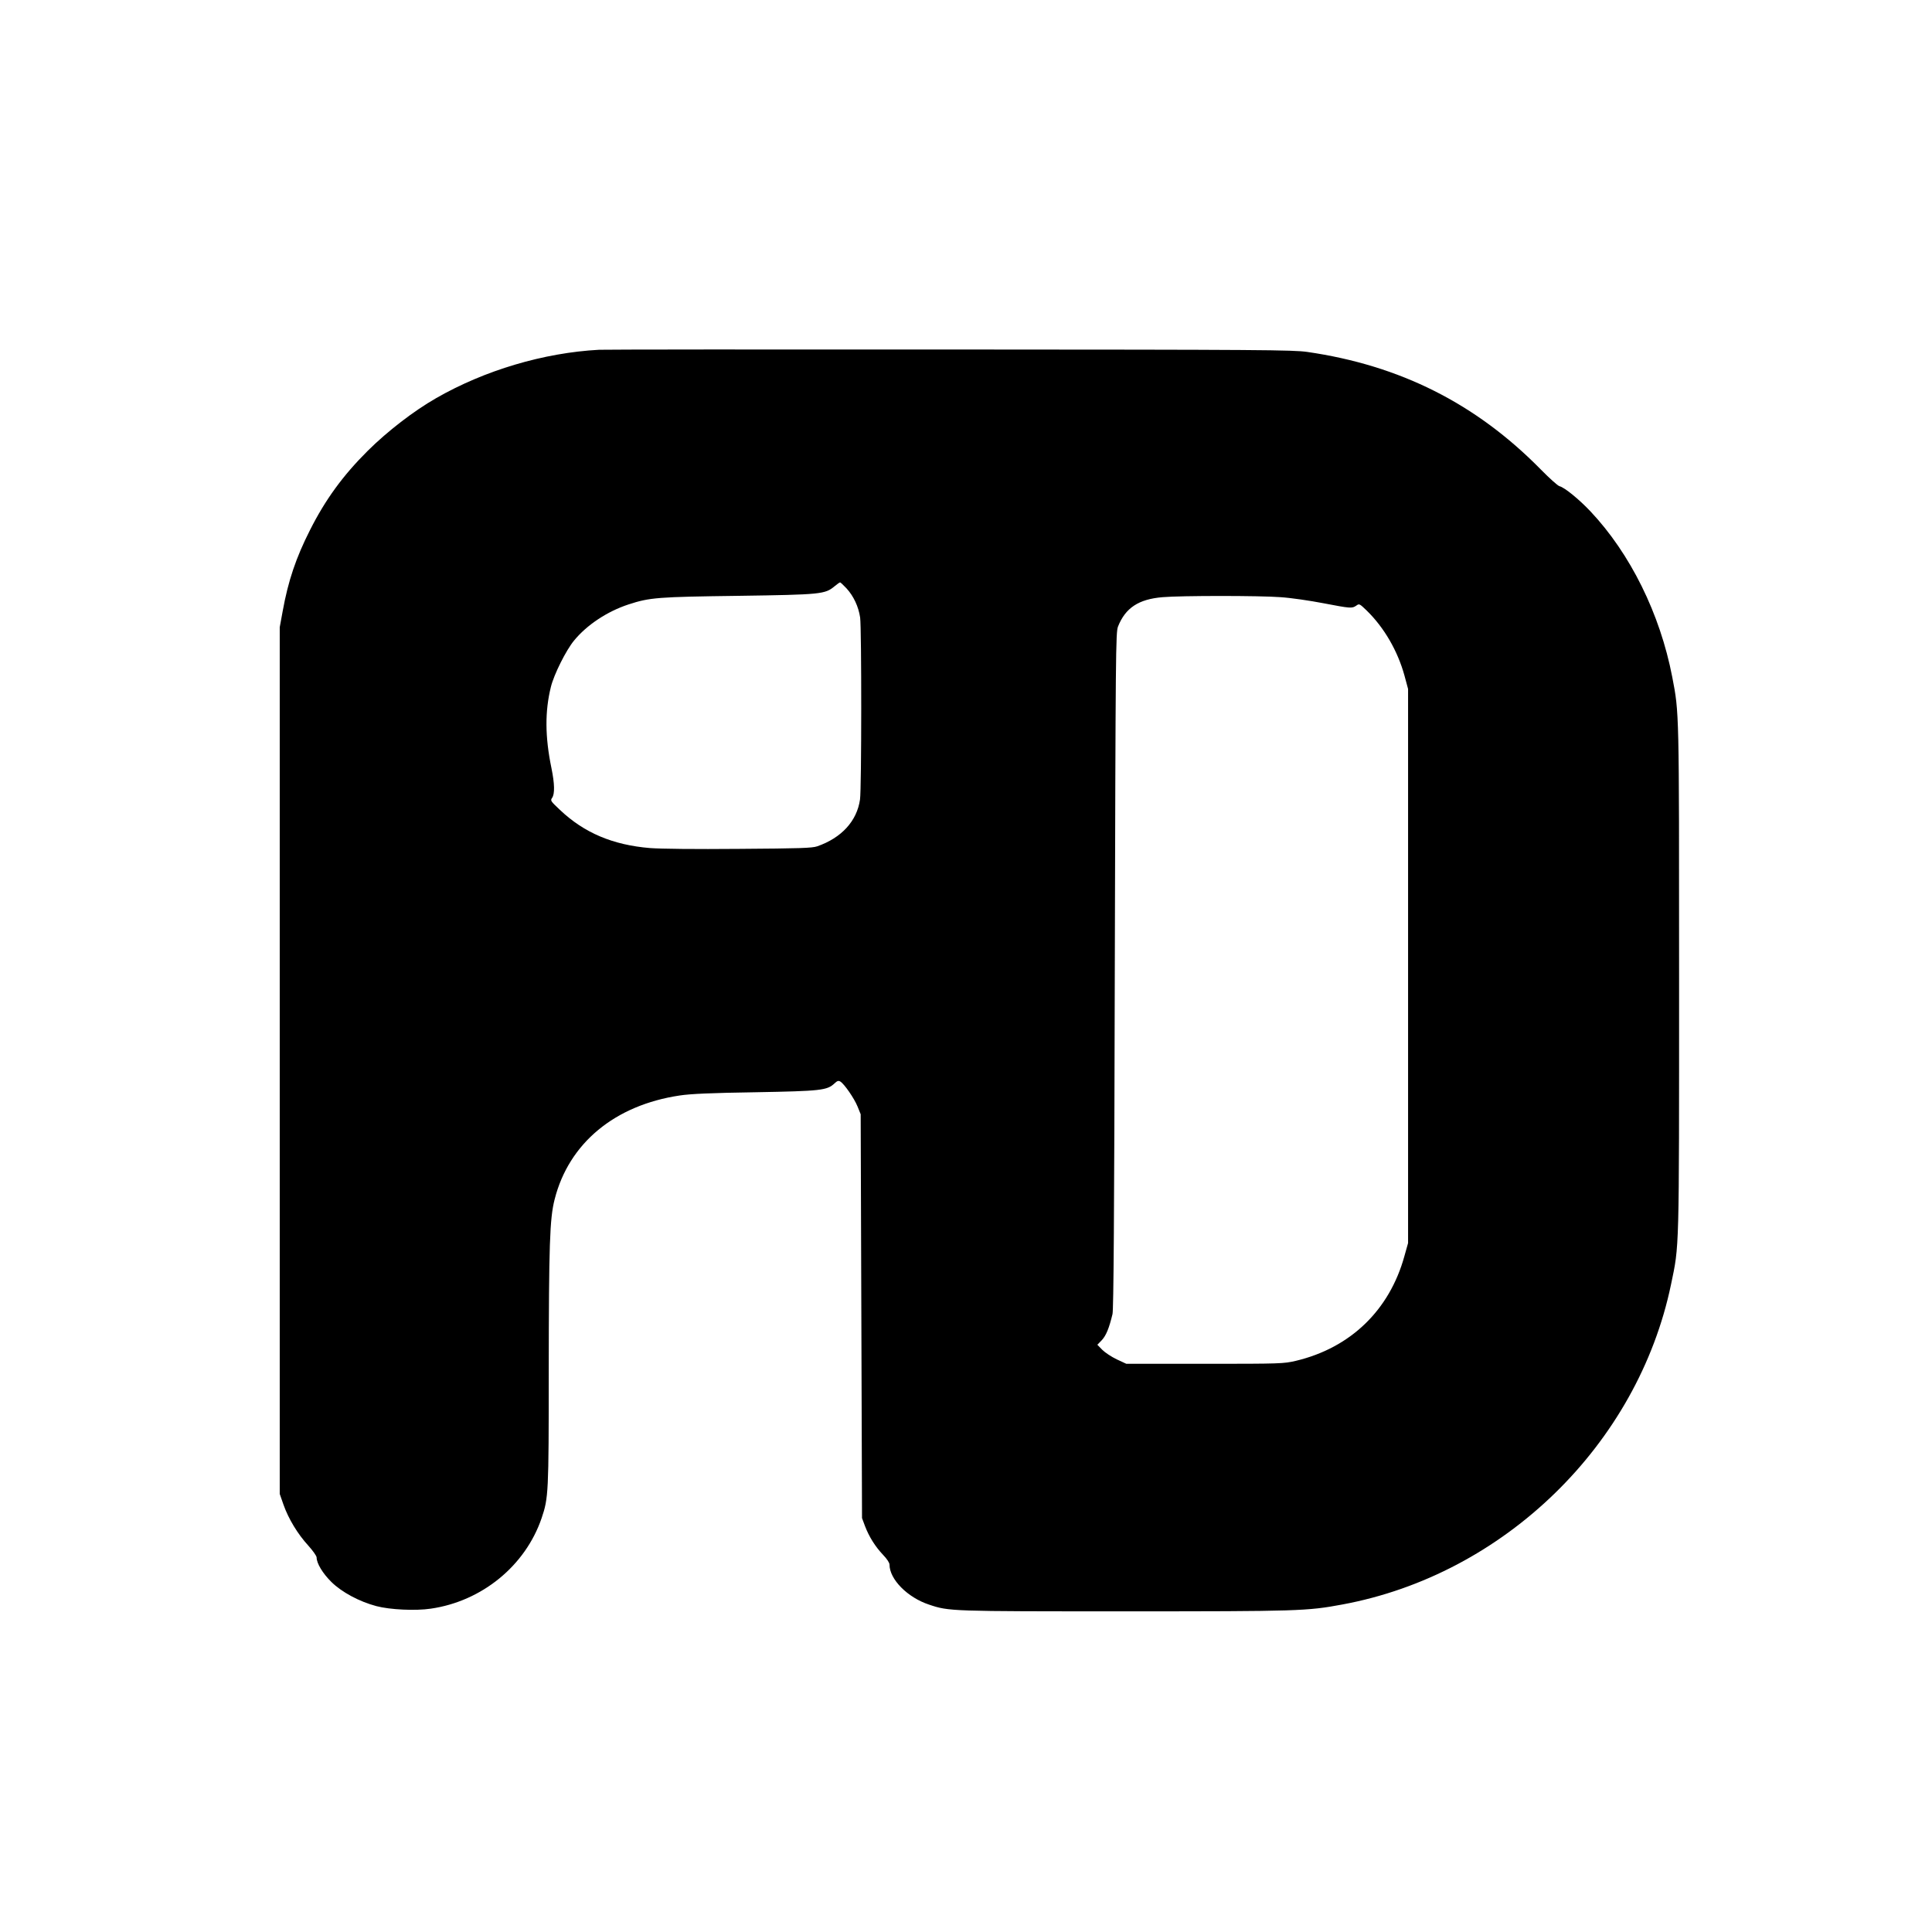 <?xml version="1.0" standalone="no"?>
<!DOCTYPE svg PUBLIC "-//W3C//DTD SVG 20010904//EN"
 "http://www.w3.org/TR/2001/REC-SVG-20010904/DTD/svg10.dtd">
<svg version="1.0" xmlns="http://www.w3.org/2000/svg"
 width="1440pt" height="1440pt" viewBox="0 0 1440 1440"
 preserveAspectRatio="xMidYMid meet">
<g transform="translate(0,1440) scale(0.1,-0.1)"
fill="#000000" stroke="none">
<path d="M4465 11793 c-412 -22 -853 -153 -1215 -361 -166 -95 -362 -246 -509
-392 -185 -184 -316 -364 -430 -590 -105 -207 -163 -379 -204 -605 l-22 -120
0 -3230 0 -3230 28 -80 c37 -105 106 -219 184 -304 35 -39 63 -78 63 -90 0
-43 45 -118 110 -182 77 -76 207 -146 335 -180 102 -27 293 -36 406 -19 381
55 705 320 826 675 51 151 53 185 53 1090 1 949 7 1142 44 1286 106 418 448
702 933 774 79 12 231 19 563 24 492 9 534 14 590 66 20 19 29 22 43 14 29
-17 104 -125 129 -187 l23 -57 5 -1505 5 -1505 22 -59 c31 -81 77 -154 135
-215 29 -30 48 -59 48 -73 0 -109 134 -245 295 -298 149 -50 155 -50 1458 -50
1299 0 1359 2 1622 51 1206 223 2202 1193 2450 2386 62 298 60 216 60 2278 0
2017 1 1978 -51 2249 -91 472 -313 920 -610 1235 -84 89 -193 178 -230 187
-13 3 -76 60 -141 126 -482 490 -1048 775 -1740 875 -109 15 -318 17 -2668 18
-1402 1 -2577 0 -2610 -2z m1845 -1779 c52 -57 89 -135 101 -217 11 -82 11
-1273 -1 -1356 -23 -161 -138 -286 -319 -349 -39 -13 -127 -16 -581 -19 -333
-3 -584 0 -665 6 -278 23 -492 114 -672 285 -69 65 -72 69 -58 89 21 30 19
106 -5 223 -48 232 -49 423 -4 604 22 91 113 274 173 346 95 116 247 217 406
269 159 52 218 56 820 64 616 9 644 12 715 71 19 16 38 29 41 29 4 1 25 -20
49 -45z m3235 -65 c77 -5 220 -26 318 -45 204 -39 214 -40 246 -18 22 16 24
15 78 -37 129 -126 230 -299 281 -484 l27 -100 0 -2065 0 -2065 -27 -96 c-111
-404 -402 -685 -810 -782 -91 -21 -109 -22 -678 -22 l-585 0 -71 33 c-40 19
-88 51 -108 71 l-37 38 33 34 c32 34 55 90 80 195 8 36 13 703 17 2564 6 2386
7 2517 24 2560 55 139 153 204 332 219 138 12 723 12 880 0z"/>
</g>
</svg>
